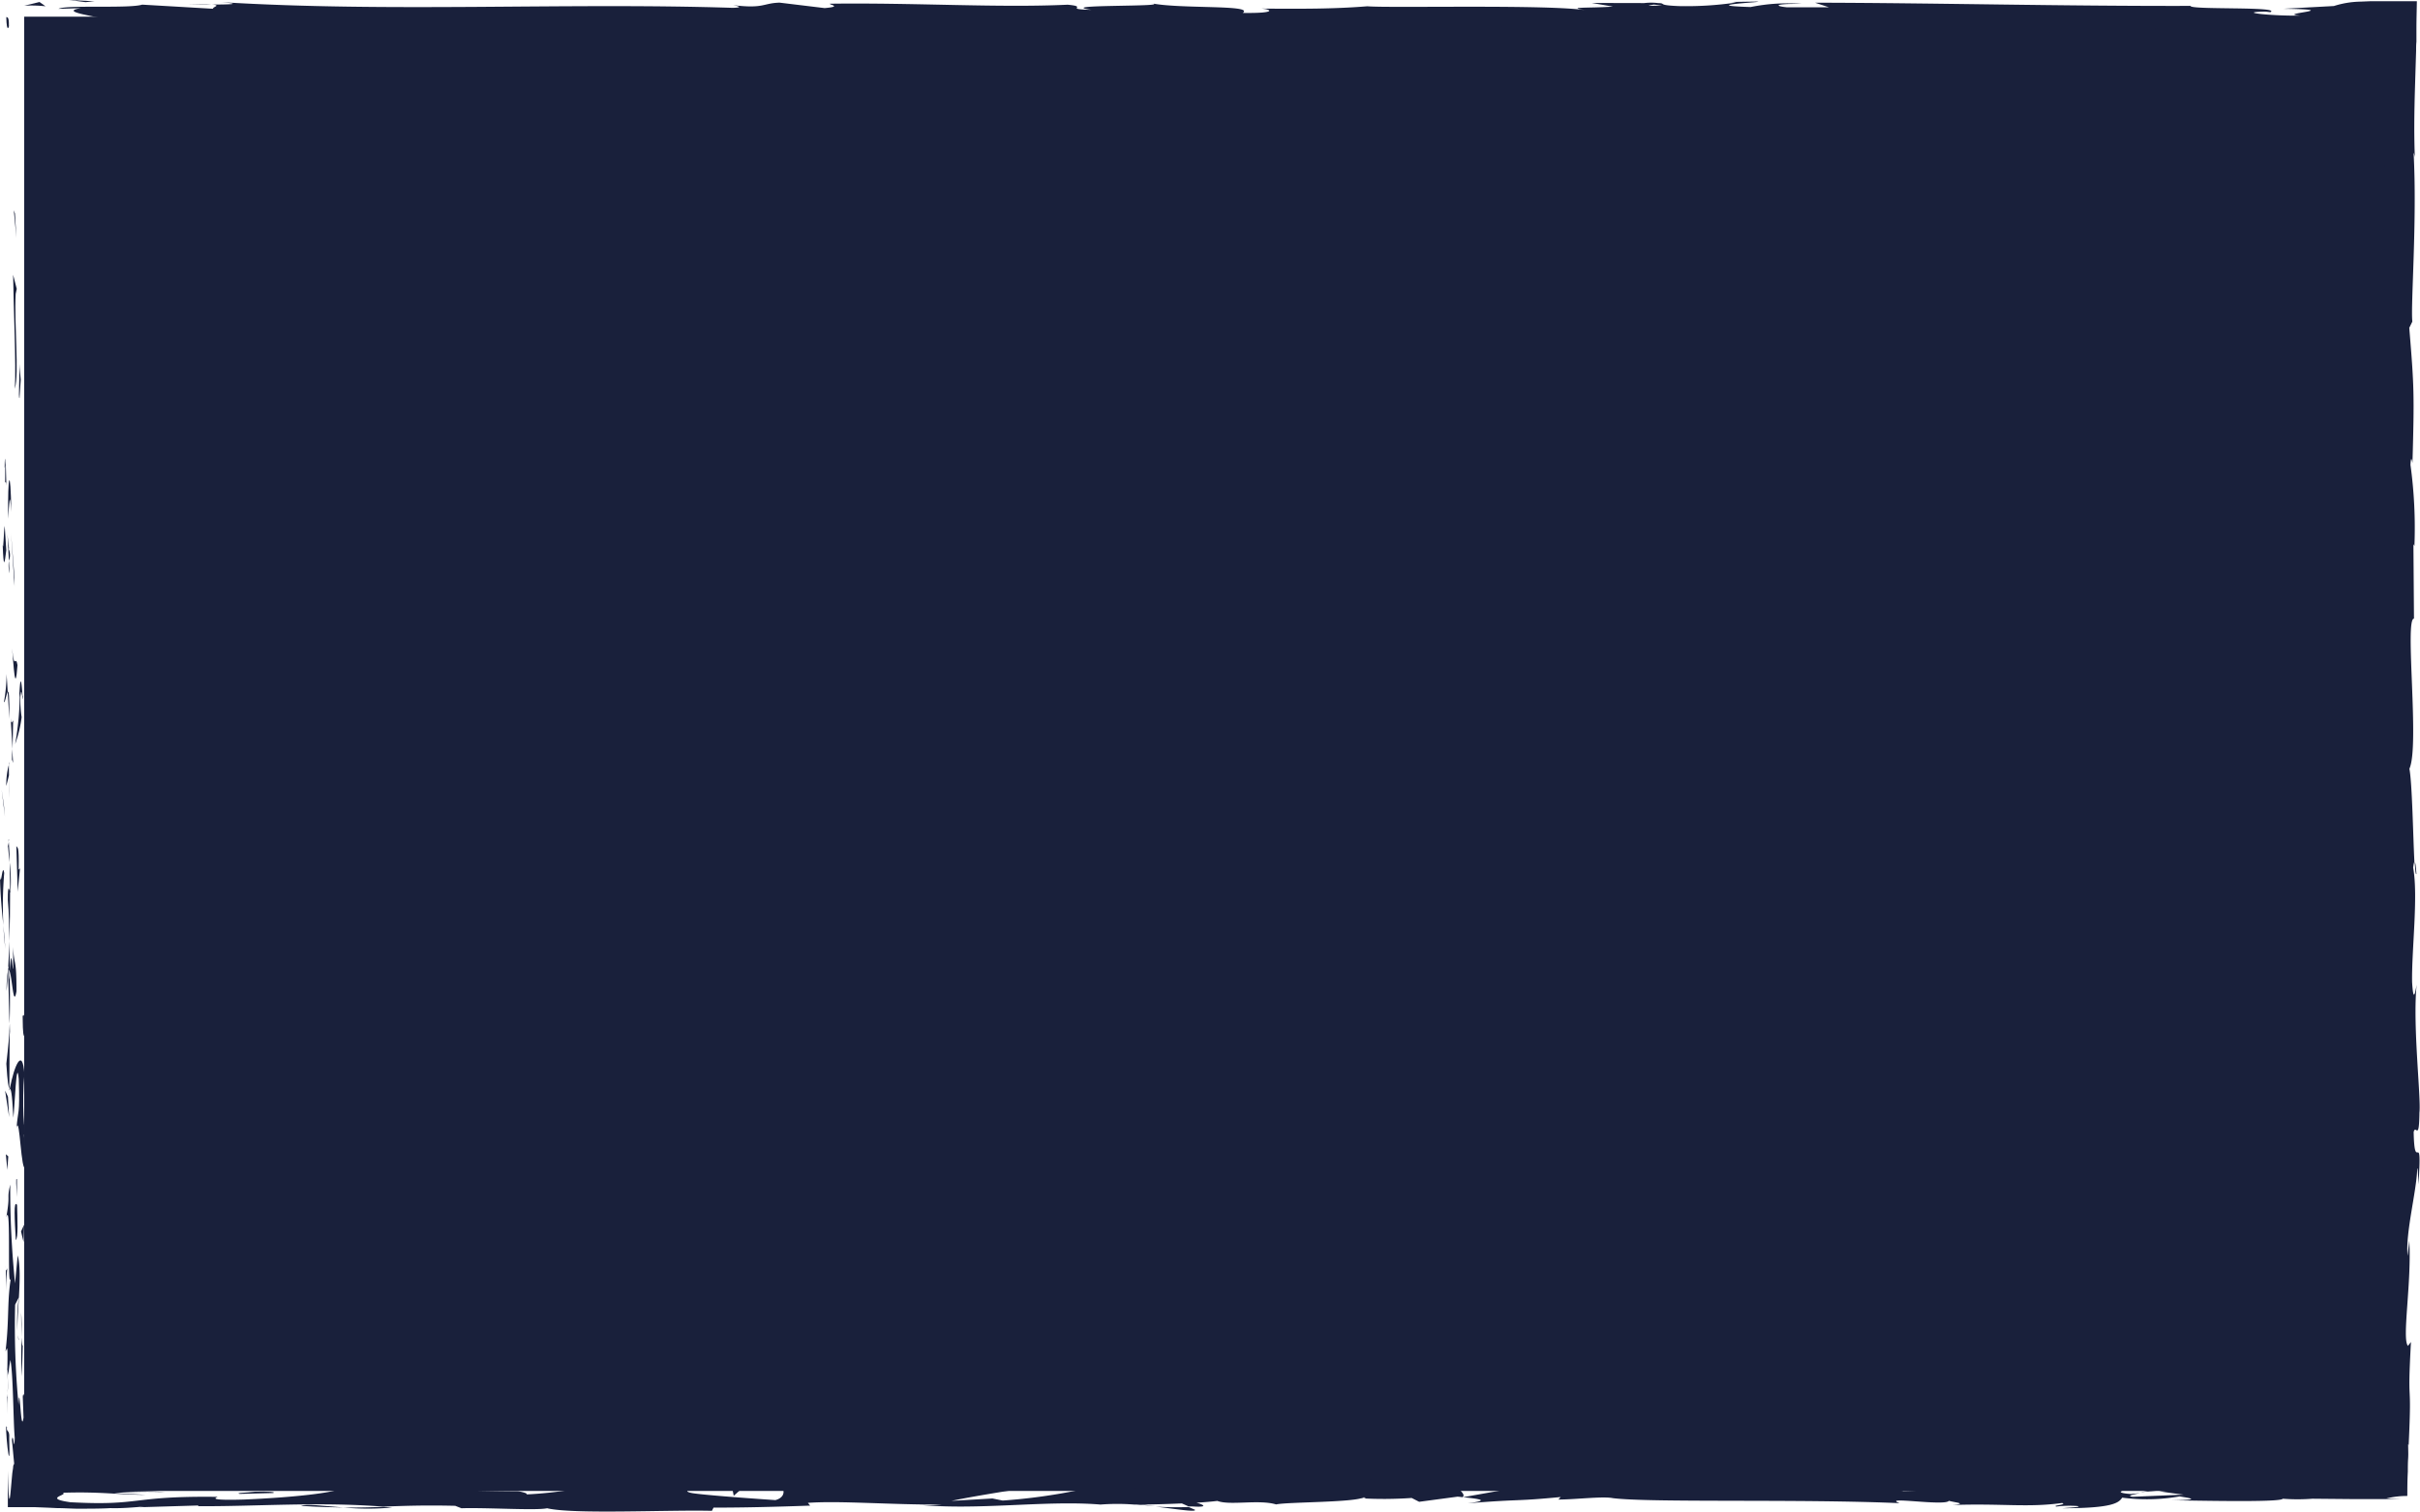 <svg id="Camada_1" data-name="Camada 1" xmlns="http://www.w3.org/2000/svg" viewBox="0 0 385.83 241.04"><defs><style>.cls-1{fill:#19203b;}</style></defs><rect class="cls-1" x="3.86" y="2.66" width="379.17" height="235.05"/><path class="cls-1" d="M1.42,4.1C1.46,2.28,1,2.93,1,2.66,1.06,5.7,1.53,4,1.42,4.1Z"/><polygon class="cls-1" points="2.38 34.04 2.2 33.51 2.62 37.92 2.38 34.04"/><path class="cls-1" d="M2.37,62c.71-2.64-.12-10.14.13-15.13l.17-.82-.58-2.25C2.18,49.89,2.57,57.76,2.37,62Z"/><path class="cls-1" d="M.82,77c.28-.92.24,3.23.09-3.48,0,.34-.05.43-.07.63C.84,74.71.83,75.55.82,77Z"/><path class="cls-1" d="M.84,74.11c0-3-.23,1.93,0,0Z"/><path class="cls-1" d="M1,87.73.75,83.84c-.16.81-.2,4.27-.32,3C.57,90.81.73,90,1,87.73Z"/><path class="cls-1" d="M1.52,91.41l-.1-2A5.39,5.39,0,0,0,1.52,91.41Z"/><path class="cls-1" d="M1.19,85.13l.23,4.27a2.43,2.43,0,0,0-.09-2C1.55,87.79,1.34,86.94,1.19,85.13Z"/><path class="cls-1" d="M1.3,82.71c.16-2.18.25-5,.5-1.09C1.7,74.19,1.2,75.28,1.3,82.71Z"/><path class="cls-1" d="M3.11,63.46l.2-2.91L3.08,58C3.19,59.29,2.88,63.64,3.11,63.46Z"/><path class="cls-1" d="M.63,111.92c.15.24.4-1.31.6-1.6l-.18-2.86A26.86,26.86,0,0,1,.63,111.92Z"/><path class="cls-1" d="M1.23,110.32l.26,4.3C1.52,110.78,1.4,110.08,1.23,110.32Z"/><polygon class="cls-1" points="2.31 92.1 1.76 85.05 2.32 93.46 2.31 92.1"/><polygon class="cls-1" points="0.61 128.31 0.26 125.88 0.79 130.21 0.61 128.31"/><path class="cls-1" d="M.67,139.19c-.29-1.8-.49,2.46-.67.56.05,2.95.3,5.48.53,7.75A64.53,64.53,0,0,1,.67,139.19Z"/><path class="cls-1" d="M.85,151.31c-.07-1.2-.19-2.45-.32-3.81C.59,148.78.69,150,.85,151.31Z"/><path class="cls-1" d="M1.41,121.93A12.23,12.23,0,0,0,1,125.31l.43-1.69Z"/><path class="cls-1" d="M1.42,123.56v.06c0,1.83,0,3.1,0,3.65C1.39,126.8,1.4,125.68,1.42,123.56Z"/><path class="cls-1" d="M1.42,121.5c0,.16,0,.27,0,.43A.63.63,0,0,0,1.42,121.5Z"/><path class="cls-1" d="M1.93,103.35c.23,2.52.49,7.78.86,2.69C2.49,104.24,2.29,107.15,1.93,103.35Z"/><path class="cls-1" d="M2,119.41l.1-4.56c-.12.09-.28.91-.4-.34Z"/><polygon class="cls-1" points="2.09 121.64 1.95 119.41 1.91 121.1 2.09 121.64"/><path class="cls-1" d="M1.25,143.5c.19,2,.21,4.12.24,6.56.08-2.61.13-5.31.12-7.87C1.48,141.83,1.24,140.71,1.25,143.5Z"/><path class="cls-1" d="M1.37,133.81c0,.14,0,.31,0,.44C1.43,134,1.44,133.76,1.37,133.81Z"/><path class="cls-1" d="M1.48,174c0-.13.05-.25.08-.38a.71.71,0,0,1-.07-.09Z"/><path class="cls-1" d="M1.69,141.76a23.6,23.6,0,0,0-.15-4.25c0,1.46.07,3,.07,4.68C1.67,142.36,1.71,142.39,1.69,141.76Z"/><path class="cls-1" d="M1.05,158c.09-1,.17-2.18.24-3.39A18.5,18.5,0,0,0,1.05,158Z"/><path class="cls-1" d="M1.28,134.91c0-.1,0-.19,0-.29C1.17,135.26,1.21,135.18,1.28,134.91Z"/><path class="cls-1" d="M1.28,134.91c.06,1,.17,1.8.26,2.6,0-1.2-.08-2.3-.14-3.26C1.37,134.49,1.32,134.73,1.28,134.91Z"/><path class="cls-1" d="M4.23,181.27c-.4-.34-.77-5.5-.34-10-.3-4.37-1.6-1.51-2.33,2.31.17.14.33.14.57,4.64.21-1.58.5-10,.86-6.19.2,6-.14,4.89-.35,7.79.49-2.47.72,7.59,1.44,6.29l-.25-5.23C3.94,180.83,4.12,182.73,4.23,181.27Z"/><path class="cls-1" d="M1.6,165.05l-.05-1.86c-.07,2.11-.23,3.63-.54,6.41.2,3.09.34,3.73.48,3.94l.05-9.13Z"/><path class="cls-1" d="M1.55,154.87c.43,1.45.61,5.9,1.08,3.17,0-5.44-.36-3.81-.55-7.06.11,8.78-.24-2.52-.48,3.82-.07-1.73-.1-3.28-.11-4.74-.06,1.58-.12,3.1-.2,4.54,0-.08,0-.14,0-.2v0h0c.06-.37.09-.5.06-.07a1.21,1.21,0,0,0,0,.18,1.34,1.34,0,0,1,.16.4c-.09,2.54-.11.4-.16-.4,0,0,0-.1-.07-.11v0l.23,8.79C1.61,161.33,1.6,159,1.55,154.87Z"/><path class="cls-1" d="M3.71,110.74c0,.27-.07.26-.1.28C3.66,111.59,3.7,111.8,3.71,110.74Z"/><path class="cls-1" d="M3.45,114.35a17.17,17.17,0,0,1-.19-3.25c.13-1.8.21,0,.35-.08-.11-1.26-.31-4.39-.52-.46l.06.62a48.62,48.62,0,0,1-.74,7.47A19.93,19.93,0,0,0,3.45,114.35Z"/><path class="cls-1" d="M2.61,134.86l.21,7.33.37-3.73-.22.19C3.06,134.48,2.78,135.38,2.61,134.86Z"/><polygon class="cls-1" points="1.27 174.85 0.81 173.88 1.46 178.11 1.27 174.85"/><polygon class="cls-1" points="1.32 184.37 0.93 184.02 1.17 186.53 1.32 184.37"/><path class="cls-1" d="M380.65,133.19l-.11-2.15C380.58,132.06,380.61,132.71,380.65,133.19Z"/><path class="cls-1" d="M380.63,148.77l.19.38C380.71,148.43,380.63,148.13,380.63,148.77Z"/><path class="cls-1" d="M184.24,240.21c3.14.37,6.64.94,6.26.49l-1-.43A51.87,51.87,0,0,1,184.24,240.21Z"/><path class="cls-1" d="M344.32,237.62l-.92-.14-2.12.42Z"/><path class="cls-1" d="M346.53,235.82l4.13.28C349.73,236,348.4,235.91,346.53,235.82Z"/><path class="cls-1" d="M380.19,48.11l-.44-2.52C379.75,49.52,380,47.79,380.19,48.11Z"/><path class="cls-1" d="M48,240.09c2.71.17,4.86.24,6.75.26C51.47,240.1,48.84,239.73,48,240.09Z"/><path class="cls-1" d="M385.26,139.32c-.08-1.32-.17-1.88-.27-1.84C385.07,138.84,385.15,139.6,385.26,139.32Z"/><path class="cls-1" d="M62.54,240.35l-1.43-.1c-2,.07-4,.13-6.38.1A41.56,41.56,0,0,0,62.54,240.35Z"/><path class="cls-1" d="M119.89,5.14l-.69,0C119.13,5.14,119.44,5.15,119.89,5.14Z"/><path class="cls-1" d="M30,.76c.88,0,2.33,0,3.69,0C33,.7,31.91.7,30,.76Z"/><path class="cls-1" d="M1.13,222.66c0-2,0-.32,0,0Z"/><path class="cls-1" d="M2.85,212.84c0,.43.11.76.21.81A2.18,2.18,0,0,1,2.85,212.84Z"/><path class="cls-1" d="M82.65,237.65h.17C82.22,237.57,82.33,237.58,82.65,237.65Z"/><path class="cls-1" d="M1.33,219.62c-.05.76-.1,1.63-.13,2.58C1.24,221.79,1.28,221,1.33,219.62Z"/><path class="cls-1" d="M1.13,220c0-.69,0-1.24,0-1.76C1.1,218,1.05,218.24,1.13,220Z"/><path class="cls-1" d="M1.16,225.47c0-1.15,0-2.23,0-3.27,0,.4-.05.57-.07.46C1.14,223.25,1.15,224.09,1.16,225.47Z"/><path class="cls-1" d="M285.23,4l-.43,0C282.76,4.12,283.66,4.09,285.23,4Z"/><path class="cls-1" d="M236.77,235.7l-.23,0,.3,0Z"/><path class="cls-1" d="M244,235.38a28.08,28.08,0,0,1-7.18.36l2.4,1.25Z"/><path class="cls-1" d="M380.53,95.89l-.39,5.09c-.64-6.15-.42-10.59-1-5.81,1.36.72.14,19.79,1.5,20.49l-.29,3.36c0-1-.07-1.12-.05-2.07-.65,6.53,1,4.85.79,13.26-.11,2.93-.31,5-.47,3l.34,6.53c0,1.9-.26,1.44-.24-.46l.11,10,0-.07c.21,1.42.54,4.64.68,6.21-.19,2.54-.14-1.26-.31-.62l.33,5.52c-.35,2.25-.69-2.33-.64-6.14-1.36,5.16.34,4.58-.46,15.7l-.17-5.21c-.77,3.36-.49,7.42-1,13.31.25-1.4,1.21-11.79,1.55-5.8a48.17,48.17,0,0,0,.12,7.14c-.48,0-.36,3.18-.33,7.12l-.64-.27c.18,4.27.51,3.93.79,6.44-.06,4.76-.55,5.74-1,6.86-.1,7.61.79-5.26.91,3.75-.24,6.34,0,10.78.4,18.36-.22,4.43-.39-.78-.57.81l.51,3.93c0,1-.17.65-.25.49.2,3.31.64.28.81,5.48a1.91,1.91,0,0,1,.15.73c0,.17,0,.35,0,.55v.32a1.93,1.93,0,0,0,0,.24c0,.65-.12,1.43-.23,2.17l-1.78-.2-.42,0-.22,0-.37,0-1.51-.06a38.7,38.7,0,0,0-5.86.18c-1.59-.18.77-.39.28-.64-8.84.53-7.57.38-14.83,1.09l-6.18-.42c4.54.48-1.26,1.05-6.34,1.52,1.61.23,3,.43,3.91.53l-8.11.34c-1-.1-.17-.32,1.16-.59l-1.49.15c-2.89-.23-1.39-.6.69-1l2.92.39c2-.38,3.88-.81,3.46-1.19-.53.07-1.54.14-2.66.17.52-.1.86-.2.62-.26a13.2,13.2,0,0,0-2.45.24l-1.85-.72-.44.29-10.62-.45c-7.59.72-14.19,1.78-26.24,2.07,3-.52.64-.85.8-1.47,3.29.65,9.34-.28,15.58-.15-3.26-.07-2.54-.36-1.71-.47l-11.14.6c.25-.51-2.37-.38-5.28-.59,2.2,1-8.3.67-12.83,1-.28-.33.8-.68,6.33-.59-6.1-.76-7.88,1.17-13.87.53a10.27,10.27,0,0,0,2.61-.13c-3.15.3-10.86.07-9-.23H276c-9-.12-27.29,0-28.62.84-.09-.11,1.17-1,1.71-1.2l-16,2.86c1.41-.73-4-2.47,3.43-2.88a80.67,80.67,0,0,0-9.27,0c1.46.11,3.63,1.06,1.64,1.13-5.46-.82-3.79-.44-10.52-1.13,2.18.15-.25,1.3-3.69,1.26.53-.17-.29-1.13,1-1.25l-8.59,1.13c2.15-.2.38-.95-1.54-1.27.89.22-7.42,0-9.71.09l3.64.26c-9.69-.17-9.57,1.58-19.19,1.52,1.17-.23,2.88-1.43-2-1.57a90.52,90.52,0,0,1-18.43,3.21l-1.63-.33-6.53.38c4.07-.87,15.47-2.69,21.7-3.4-3.63-.26-1-.39-6.44-.36-1.92-.31,3-.47,4.56-.48l-12.65-.2c.56.67-9.67.67-9.19,1.23l13.74-.7c.55.68-7.94,1.91-16.9,1.79-2.28-.26,1.7-1.19,1.51-1.42a76.35,76.35,0,0,1-9.32.28l3.8-.36c-5-.25-8.14.89-14.14.25-2.07,0-6.18-.86-6.53-.47,3.37.77,4,3.14,1.78,3.72-.72-.05-10.86-.73-13.22-1.11-3.41-.61,5.11-1.44,2.21-1.95a11.93,11.93,0,0,1-2.79.48c-2.17-.16.9-.57-3.82-.49-.79.68-9.61-.05-2.23.58-4.62.19-4.91-.14-10.34-.11,1.73.44-4.87,1.5-9.49,1.69.27-.17-.77-.4-1.27-.5-9.47-.06-14.55-.37-23.38-.38-.81-.16-5.07-.36-3.26-.65a40.38,40.38,0,0,1-5.16.36c-5.27-.59,6.07-.09,2.06-.8-.35.4-7,.55-10.92.8,1.19.61,9,.12,12.84-.13,0,.84-6.74,1.73-16,2.12-7.33.21-3.18-.55-4.45-.43-13.77-.15-11.73,1.47-23.17.86C6.7,238.87,11,238.34,10,238c6-.21,9.17.34,13.22.32l-5-.26a64.63,64.63,0,0,1,8.06-.16c-1.32-.16-4.55-.23-8.64-.25L4,237.54c0-3.91.08-8.06.22-11.26-.18-1.88-.37-5.14-.59-3.6L3.75,226c-.43,3.09-.6-6.33-.8-2.07a135.09,135.09,0,0,1-.54-15.92L3,206.86a27.51,27.51,0,0,0-.18,5.93c-.27-2.64.83-9.73,0-12.63l-.42,4.45a149.7,149.7,0,0,1-.77-15.75c-.6,2.56.07,1.29-.64,5.29.88-3.46,0,14.4.89,8.83-.82,4.1-.35,7.1-1,12.46.2-.16.39-1.9.29,2.83.06.21.13.71.18,1,0,.15,0,.2,0,.32a2.11,2.11,0,0,0,0-.26c0,.21,0,.23,0-.09a16,16,0,0,1,.31-2.41c.46,2.34.45,9.86.69,12.4-.1,2.8-.23-1.18-.45.35l.36,3.8a1.05,1.05,0,0,0-.16.41c0,.29-.1.73-.15,1.19-.09,1-.19,2.1-.26,2.89-.16,1.64-.31,2.11-.44-3.38v5.8H5.41l2.29.09,1.46.07c1,0,2,.07,3,.09,2,0,4,0,5.44-.09,2.8.1,7.08-.49,4.64-.14l9.32-.28.09.11c9.19.06,18.93-.74,29.44.07,3.1-.11,6.3-.25,11.48-.13l1,.39c4-.13,11.94.39,13.65,0,4.28,1,19.29.23,26.28.41l.26-.51c4.82,0,9.43-.11,15.41-.32l-.37-.44c5.15-.37,13.24.32,21.39.27a19.12,19.12,0,0,1-4.09,0c9.74,1,20.54-.73,29.36,0a34.8,34.8,0,0,1,5.34,0l-.55,0h.91l3.05.24c-.92-.11-1.8-.2-2.57-.24,1.7,0,4.27-.07,6.79-.18l1.08.48h.58c2.47.17,2-.23.67-.59,1.27-.08,2.43-.18,3.33-.29,2,.77,6.62-.27,9.37.56,1.7-.4,12.67-.3,14-1.15.08.11.83.16-.53.17a64.64,64.64,0,0,0,8.14-.05l1.19.61,6.14-.82c3.73.37,5.28.59,1.57,1.06,8.94-.72,7.26-.27,14.86-1l-.37.4c2.72,0,7.07-.55,8.7-.22,6.08.75,30.09.1,45.7.8-3-1.16,7.26.52,7.87-.38.91.28,3.09.43.56.67,8-.27,12,.44,17.47-.32.91.27-1.71.4-.9.57a16.79,16.79,0,0,1,3.36-.08c.81.16-1.16.23-2.42.35,8.13,0,9-.89,9.55-1.69a30.18,30.18,0,0,0,9.16-.2c1.43.26,3.83.53-1.23.63,2.85,0,17.38.38,17.67-.26a30.86,30.86,0,0,0,4.72,0l6.65.06,7.52,0-2.37-.1a13.59,13.59,0,0,1,3.34-.4c0-1.16,0-2.38.08-3.88,0-.65,0-1.35.05-2.11s0-1.46,0-2.27l.08.14c.56-11.59-.26-5,.37-16.43l-.48.62c-1-1.07.61-10.13.21-16.76l-.27,2.4c-.35-3.63,1.4-10.13,1.53-13.77.09-.79.15,1.25.21,2.36.61-9.53-.63-1.23-.77-8.33.34-1.31.86,1.68.92-3.09.28-2.38-1.1-13.86-.45-20.38-.26,1.44-.52,2.86-.72-.43-.09-5.06,1-13.66.17-18.23.07-.64.14-.88.2-.91-.21-3.86-.35-12.55-.8-14.88,1.66-3.57-.8-24,.73-23.93l-.09-11.88.16.31a73.87,73.87,0,0,0-.63-12.95c.1-1.76.25-.48.32-.33.31-11.1.25-12.2-.51-21.51l.49-1c-.29-2.53.78-16.05.2-26.93a3,3,0,0,1,.22,1.19c-.17-3.58-.12-7.58,0-11.55.06-2,.12-4,.18-5.88,0-.48,0-1,.05-1.43,0-.7,0-1.4,0-2.09,0-1.5.05-3,.07-4.38l-5.7,0-1.81,0-1.46.06a14.63,14.63,0,0,0-4.26.7l-8.09.44c10.46.14-1.55.78,2.75,1.08-4.11.11-10.63-.54-5.58-.63l.79.09c1.86-.94-13-.34-12.71-1-20.57.05-40.62-.47-59.89-.51l2.22.73-6.73,0c-1.76-.17-2.36-.58,2.43-.54a29.65,29.65,0,0,0-8.18.5c-9.39-.29,3.67-.85.79-.87l-3.91.06.88.08a54.18,54.18,0,0,1-9.21.58c-3.65-.15-1.87-.45-3.31-.48a9.14,9.14,0,0,0-2.2,0L253.76.47l3.39.58c-3.76.28-8,0-4.06.62C247.35.66,221.5,1.31,218,1c-5.26.43-10.45.42-16.88.37,1.6.12,2.56.77-3,.69C200.14.71,188,1.47,183.48.5c4,.64-15.77.16-9.48,1.07-4.63-.11-.28-.5-3.79-.82-11,.52-24.27-.34-37.88-.16-.21.17,2.07.44-.85.7L124.29.42c-2.69.08-2.47,1-7.39.4.7.15,1.73.37-.07.43C90.17.39,62.34,2,35.26.34c3.67.34,1.23.37-1.57.39,1.82.08,0,.43.31.67L22.67.74c-2.07.66-12.16,0-13.34.67l3.59-.11c-4.78.75,6.68,1.66,6,2.62C24.25,3.07,33,5.17,41.77,4c1.93.2-1.65.31-.62.53A45.69,45.69,0,0,1,51,4.18l-.57.1c14-.1,20,.3,35.68.57L85,4.38c3.37.06,4.08.21,5.66.33,3.87-.72-9.48,0-6-.83,4.48,1,23.8,0,26.82,1.11,5.19,0-1.52-.55,3.67-.54l1.38.29,1.31-.38c3.4.06,5.12.43,5.25.69-.83,0-2.35.07-3.24.09,4.42.35,12.45-.12,14,0l-5-.18c14.16-.28,31.46.11,45.15-.49l-1-.22c10.45-.42,8.37.24,19.85,0l-.42,0c2.3-.22,5.37-.33,8.51-.31-2.9.26,5.45.51,1.65.8,11.33-.44,5.6-.35,13.09-1.18l1.73.37a48.83,48.83,0,0,1,8.49-.61c-4.7.32,3.66.57-1.61,1,12,.81,17.86-.82,23.38.37,5.52-1-10.41-.57-7.31-.79-2.59-.34,4.55-.77,8.33-.67s6.53,1.32,16.2,1.3c-1,0-1,.07-2,.07,3.62.26,7.09-.36,11.52.07,2.49-.63,5.76,0,6.48-.76L272,4.17c5-.2,9.74-1.13,18-.68-.64.16-3.11.37-4.8.49,2.42.23,4.66-.16,7.17.08-.71.79-10.77.17-16.15.78,2.59.33,10.18-.58,7.47.28,3.89-1.09,9.53.14,16.07-.69l-.43.47c1-.07,3.18-.3,5.09-.29L301,5.23c5.3-.53,10.21.46,15.29.17-10.64,0-2.38-.57-6.88-.92,13.12-.63,7.55,1.25,22.24,1-2,.07-7.47-.29-4.36-.51,2.8.1,6.49.28,8.21.53,9.74-.1-1.49-.49,2.65-.78,3.31.58,4.78-.23,9.05-.42l0,.48c11.09.31,2.94-1,12.93-.63l-4.22.67,5.2-.17-1.07.55a100.63,100.63,0,0,1,13-.15c-1.29-.34.72-.87,5.64-.89l.5.05.2,0a.5.5,0,0,1,.19.08c.05.06,0,.1,0,.14s.1.1,1.56.08c0,.07,0,.21,0,.37L381,4.71a8,8,0,0,1-1.21.29,2.94,2.94,0,0,1-.59,0c-.48,0-1.1-.09-1.73-.18-.31.15-1.55.3-1.87.45,1.07.1,2.35.15,3.6.17.36,0,.73,0,1.1,0,0,.23,0,.45.05.65s0,.2,0,.29,0,.12,0,.46V6.37a1.94,1.94,0,0,0,0-.24,2.36,2.36,0,0,1,.08-.43c0,.27.11.48.16.9l.17,2.53.34,5c-.18,1.59-.33.32-.47-.92.05,2,.27,3.46.31,6.46-.39-.78-.79-.59-1-4.85l.44,9.63c-.17.64-.47,4.93-.62,3.68-.23,5.34.76,13.09.46,20.16a17.48,17.48,0,0,1,.2,2.61c-.08,6.64-.56,12.53,0,20.41l-.7,4.47c.16,6.17.89-6,1.15,4.22.22,7.27-.6,2.71-.79,5.26a89.25,89.25,0,0,1,.5,16.59C380.48,99.69,380.58,98,380.53,95.89Zm.31,76.08c-.1-1.47-.41-4.41-.13-5.49C381.26,168.16,381,169.46,380.84,172Zm-47.73,64.72a22.6,22.6,0,0,1,4.71.1C336.43,236.83,334.86,236.81,333.11,236.69ZM10.93,240.05l.15,0C14.37,240.21,13.21,240.14,10.93,240.05Zm-8.82-.21a1.69,1.69,0,0,0-.42,0c-.05-.59-.1-.43-.16,0a.4.4,0,0,1,0,.15c1-.1,3.22-.11,5.83-.08A29.46,29.46,0,0,0,2.11,239.84ZM263.67.73,265,.86C262,1,262.84.87,263.67.73Z"/><path class="cls-1" d="M346.23,236a1.09,1.09,0,0,1,.63.26C347.44,236.21,347.45,236.12,346.23,236Z"/><path class="cls-1" d="M380.27,48.57v-.23a.52.52,0,0,0-.09-.23Z"/><path class="cls-1" d="M109.88,235.75a21,21,0,0,1,2.71.25C112.67,235.88,112,235.78,109.88,235.75Z"/><path class="cls-1" d="M.92,201.77,1,206.14a35.09,35.09,0,0,1,.16-3.94C1.09,202.3.92,203.14.92,201.77Z"/><path class="cls-1" d="M3.9,163.8c-.06-.64,0-1.35-.07-2l-.22.17C3.62,164.71,3.81,166.62,3.9,163.8Z"/><path class="cls-1" d="M2.52,197.72c.4-.35.27-3.09.19-6.16v.55C2.14,191.2,2.33,194.47,2.52,197.72Z"/><path class="cls-1" d="M2.7,190.85c0-.94,0-1.9,0-2.83C2.46,187.66,2.64,189.17,2.7,190.85Z"/><path class="cls-1" d="M1.47,229.29c.1-1.45-.52-.91-.36-1.73C.6,225.94,1.74,237.25,1.47,229.29Z"/><polygon class="cls-1" points="3.85 195.24 3.35 196.34 3.76 198.05 3.85 195.24"/><path class="cls-1" d="M3.49,219.43l.14-4.89c-.09.07-.14-.55-.17-1.32A59.49,59.49,0,0,0,3.49,219.43Z"/><path class="cls-1" d="M3.46,213.22c0-1.57,0-3.06-.09-3.94C3.38,210.13,3.39,212,3.46,213.22Z"/><polygon class="cls-1" points="4.01 201.93 3.9 203.38 3.87 206.84 4.01 201.93"/><path class="cls-1" d="M38.21,238.18l5.34-.14c.54-.17-.91-.28-2.9-.21C39.37,238,37.39,238,38.21,238.18Z"/><path class="cls-1" d="M22,236.81a11.41,11.41,0,0,1,2.36.38l.16-.62Z"/><path class="cls-1" d="M37.63,236.67c.53-.18,7.75-.5,1-.46C38.07,236.38,32.72,236.52,37.63,236.67Z"/><polygon class="cls-1" points="118.14 237.45 116.78 237.46 116.98 238.48 118.14 237.45"/><path class="cls-1" d="M189.1,235c-6.33-.24-1.5.63-7.22.33-1.49.24,4.67.25,3.15.45C188.85,235.54,190.86,235.68,189.1,235Z"/><path class="cls-1" d="M185,235.79c-.61,0-1.26.09-1.95.16C184.19,235.89,184.71,235.84,185,235.79Z"/><polygon class="cls-1" points="15.08 0.21 11.01 0 13.64 0.34 15.08 0.21"/><path class="cls-1" d="M7.26,1,6.3.32,3.86.91A21,21,0,0,1,7.26,1Z"/><path class="cls-1" d="M379.53,183.28l.16.31a17.46,17.46,0,0,0,.21-3.49Z"/><polygon class="cls-1" points="380.02 128.06 380 129.01 380.59 127.23 380.02 128.06"/><path class="cls-1" d="M379.27,81.71c0,1.9.11,4.12.08,6C379.24,83.61,380,81.2,379.27,81.71Z"/></svg>
